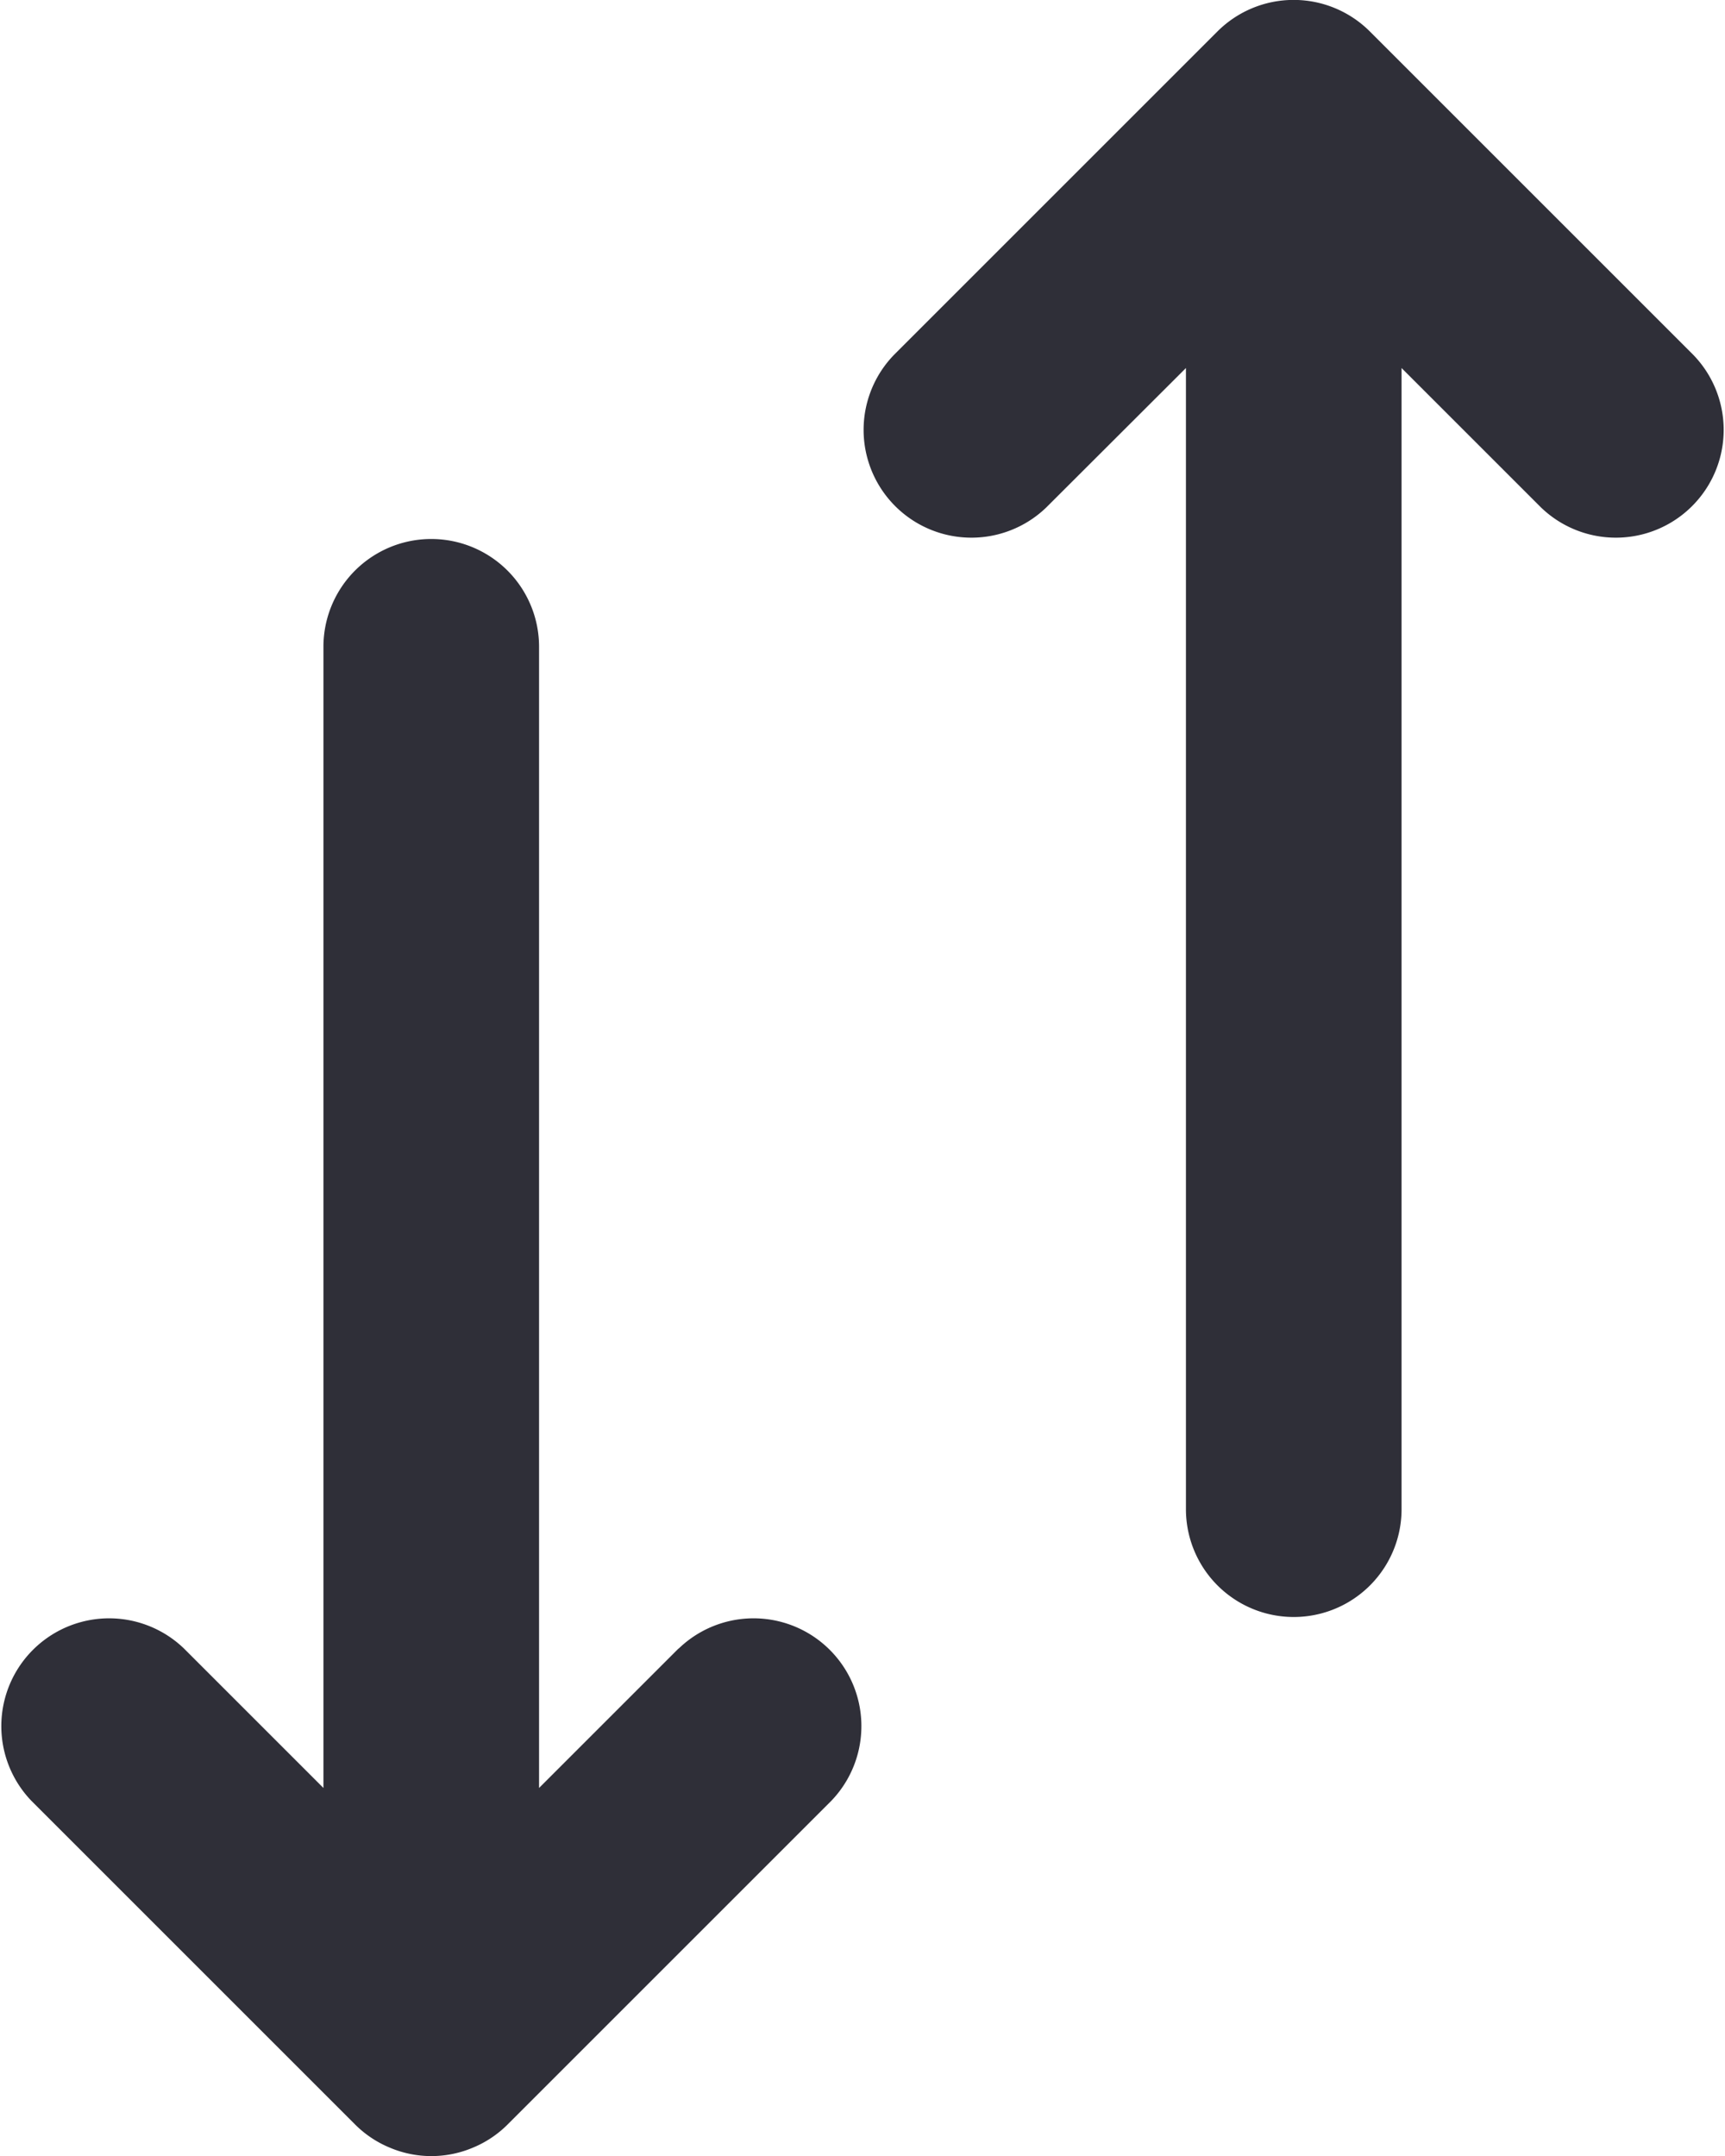 <svg xmlns="http://www.w3.org/2000/svg" fill="none" viewBox="0 0 16 20">
  <path fill="#2F2F38" d="M6.293 15.293 5 16.586V6a1 1 0 1 0-2 0v10.586l-1.293-1.293a1 1 0 0 0-1.414 1.414l3 3a.99.99 0 0 0 .326.217.987.987 0 0 0 .764 0 .99.99 0 0 0 .326-.217l3-3a1 1 0 0 0-1.414-1.414h-.002Zm9.414-12-3-3a1 1 0 0 0-1.416 0l-3 3a1 1 0 0 0 1.414 1.414L11 3.414V14a1 1 0 0 0 2 0V3.414l1.293 1.293a1 1 0 0 0 1.414-1.414Z"/>
</svg>
